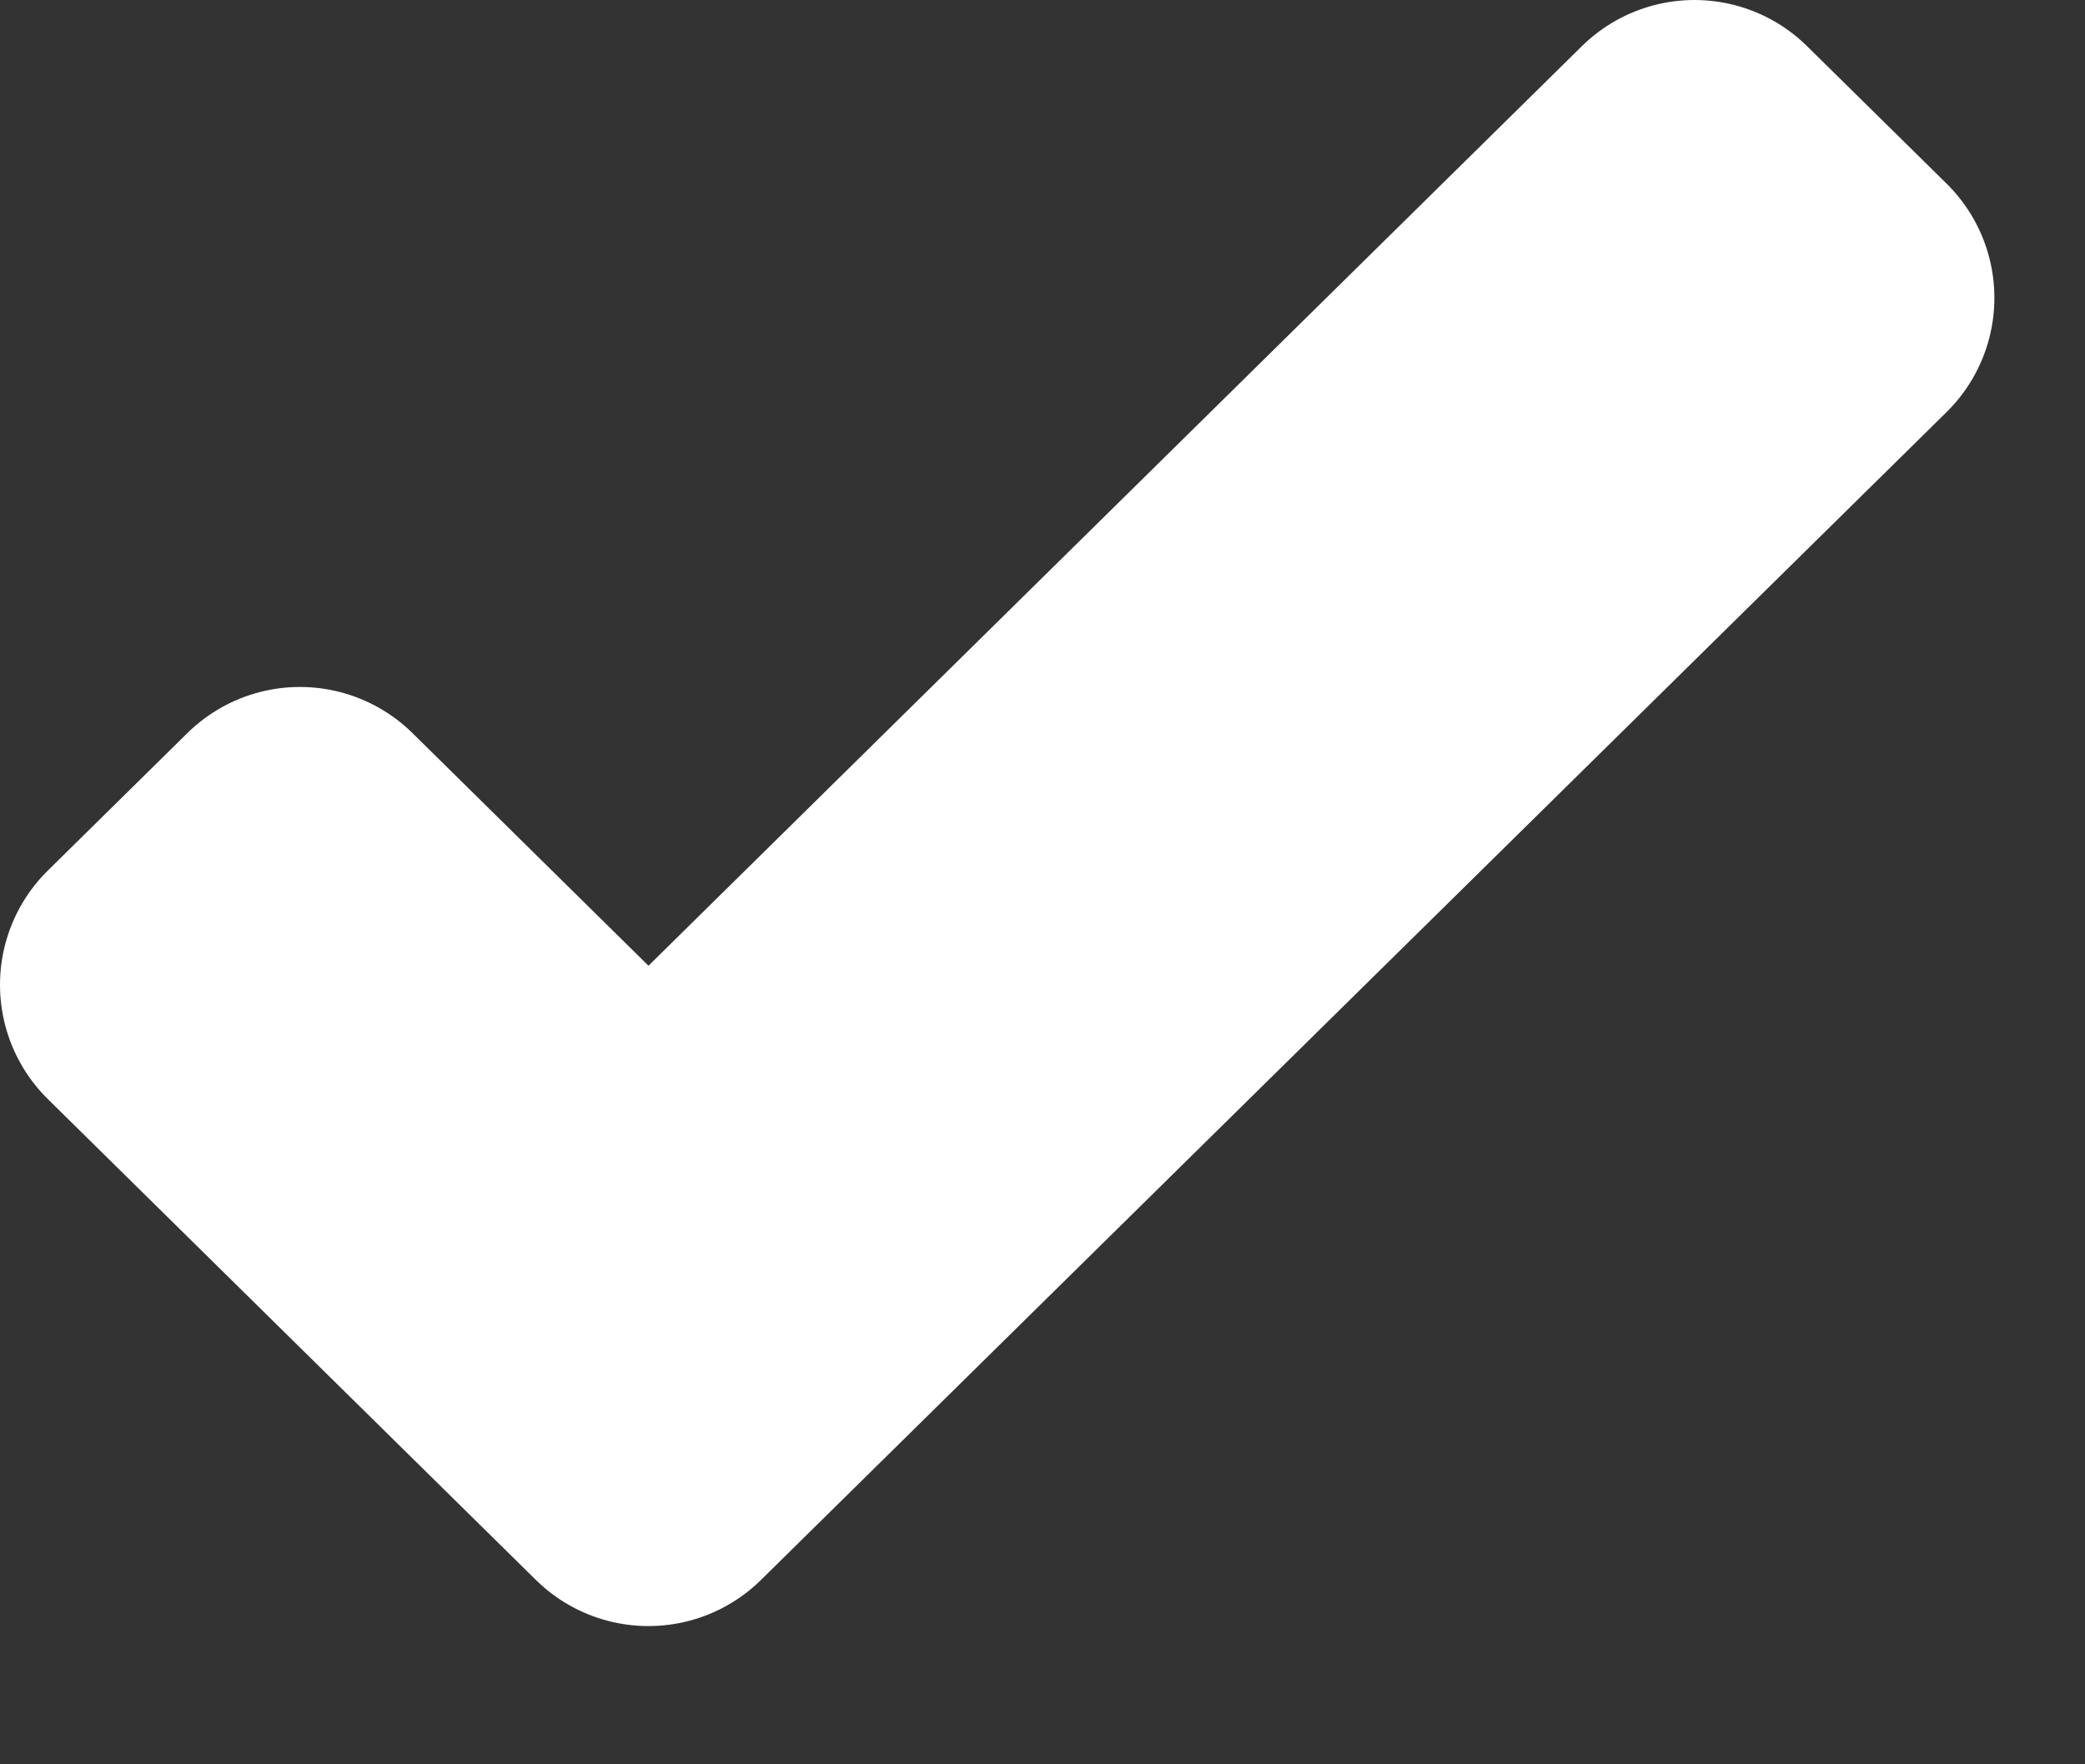 <svg width="13" height="11" viewBox="0 0 13 11" fill="none" xmlns="http://www.w3.org/2000/svg">
<rect x="0" y="0" width="13" height="11" fill="#333333" stroke="none"/>
<path fill-rule="evenodd" clip-rule="evenodd" d="M1.87 5.283L1 6.14L4.043 9.138L11.435 1.857L10.565 1L4.043 7.425L1.87 5.283Z" stroke="white" stroke-width="2" stroke-linecap="round" stroke-linejoin="round"/>
</svg>

